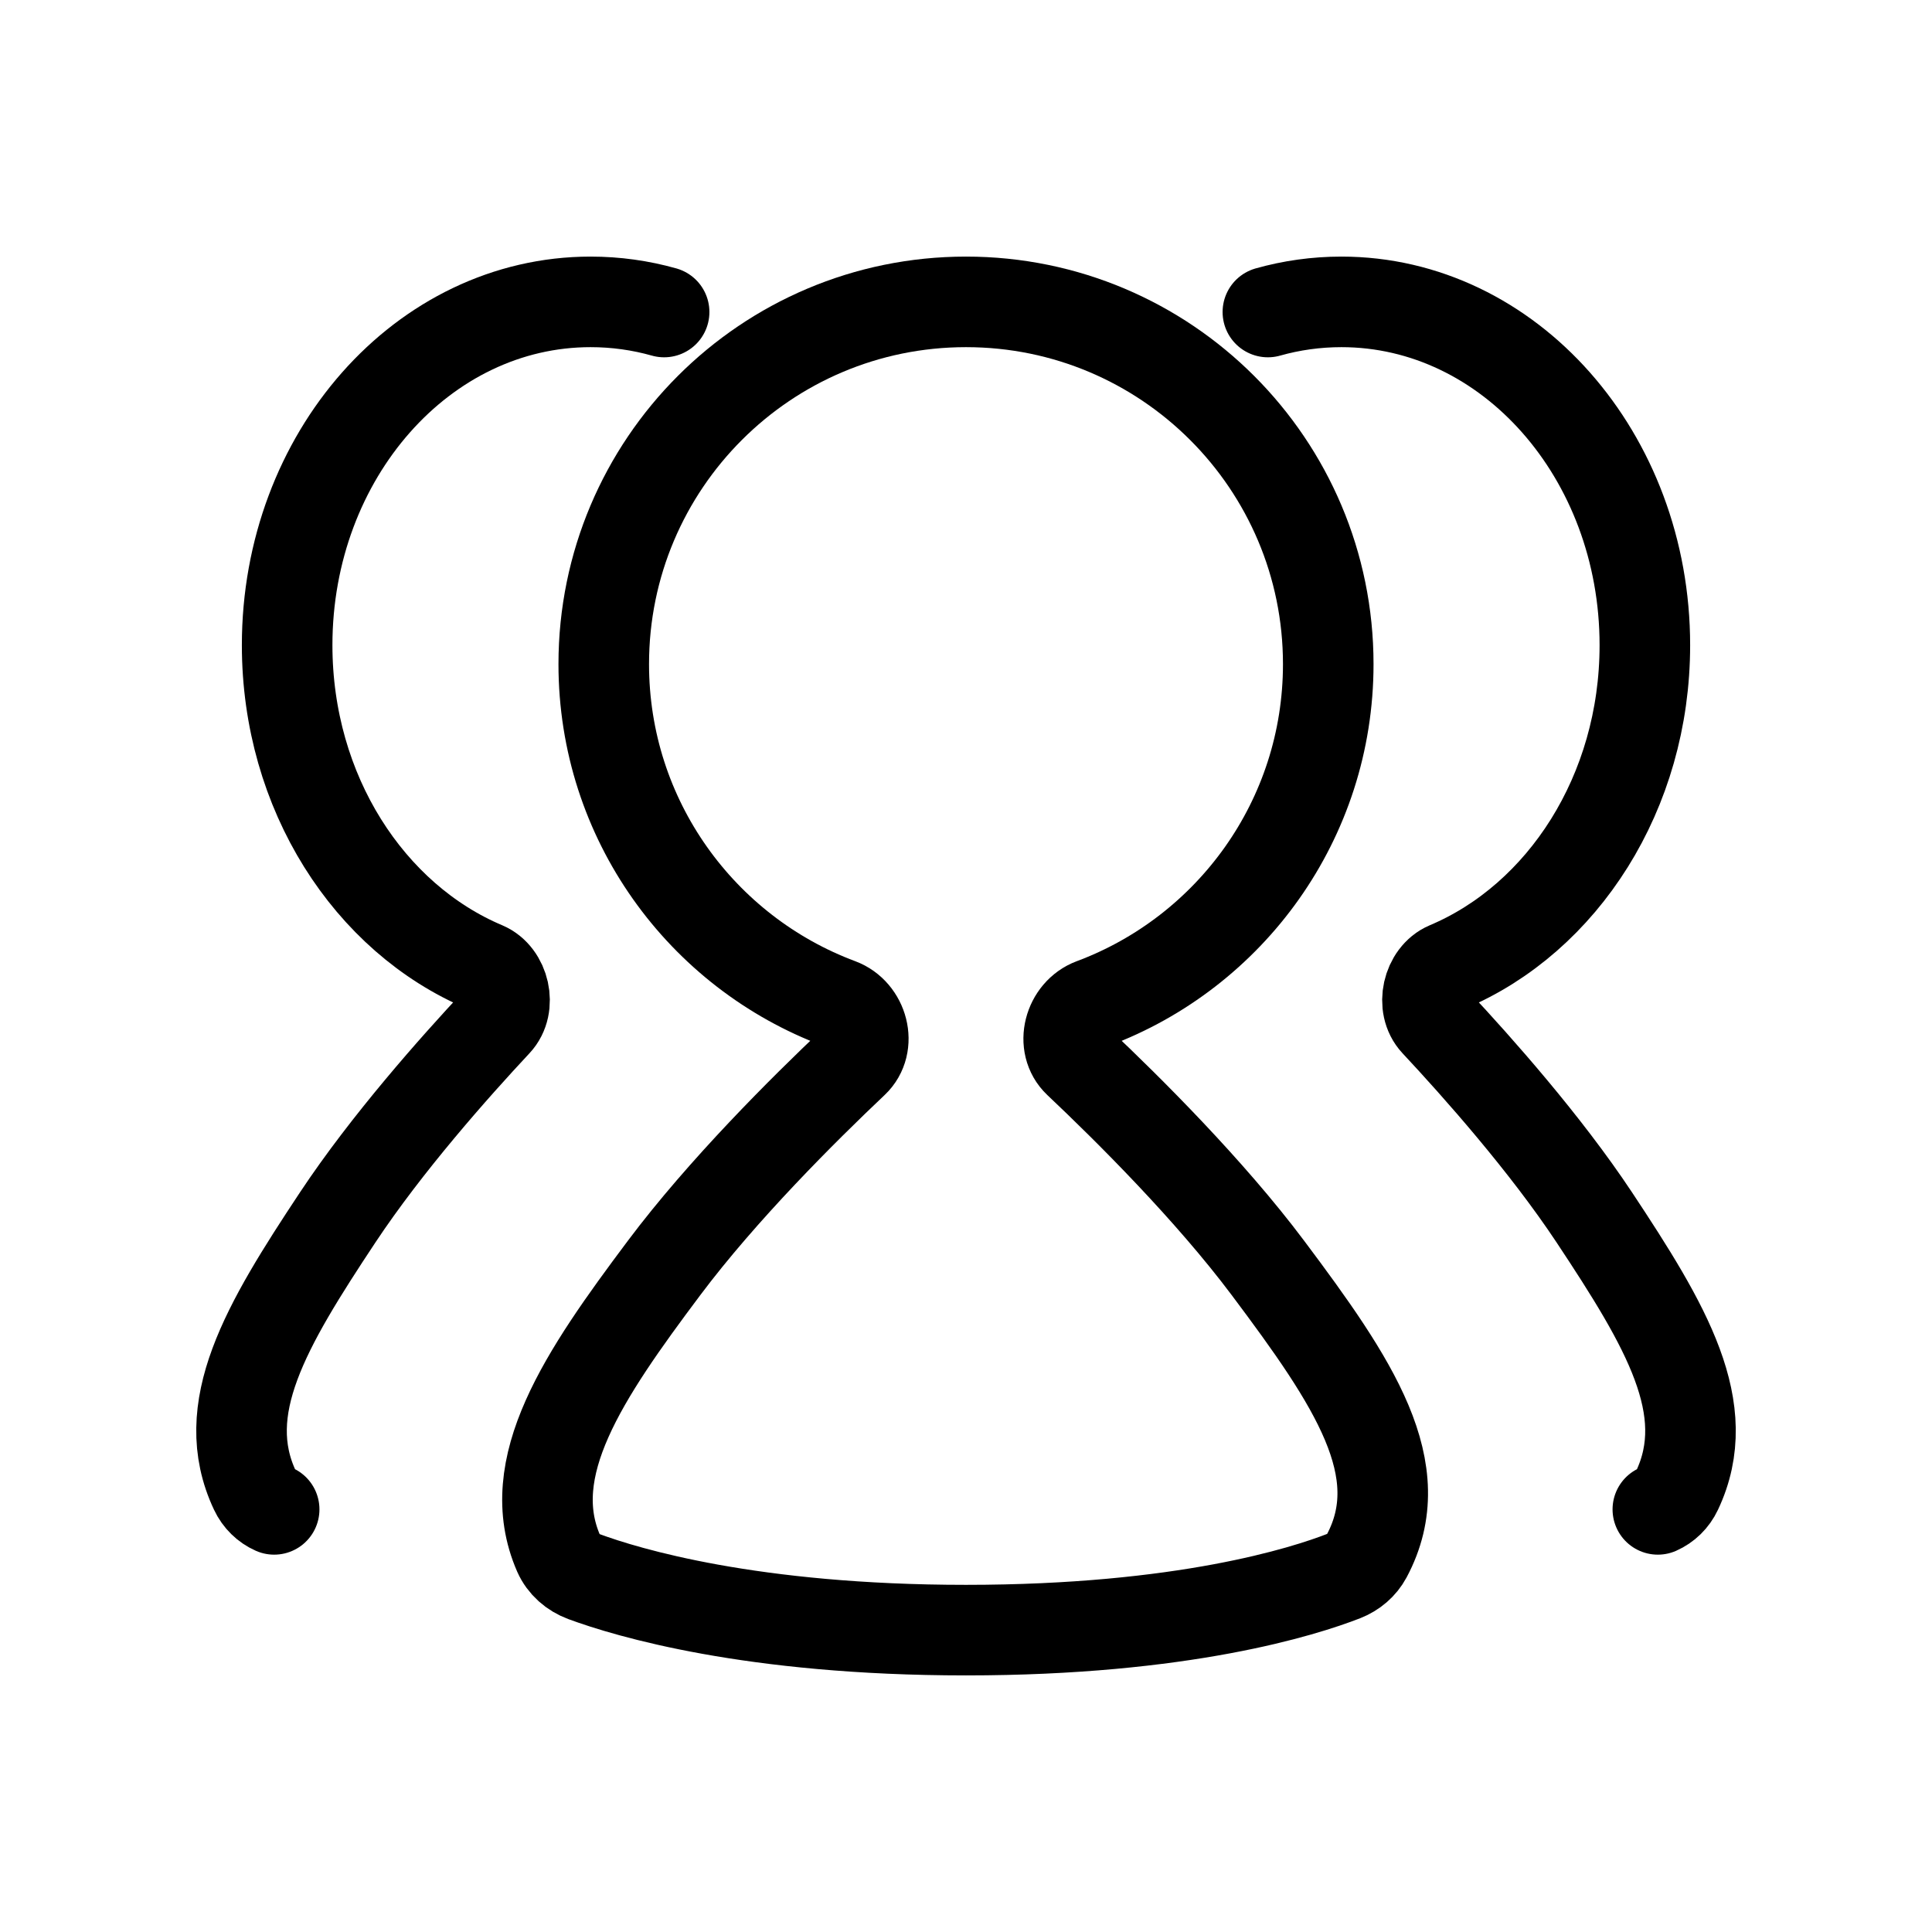 <svg width="32" height="32" viewBox="0 0 32 32" fill="none" xmlns="http://www.w3.org/2000/svg">
<path d="M17.863 17.593C17.56 17.306 17.706 16.769 18.097 16.623C20.377 15.773 22 13.576 22 11C22 7.686 19.314 5 16 5C12.686 5 10 7.686 10 11C10 13.576 11.623 15.773 13.903 16.623C14.294 16.769 14.44 17.306 14.136 17.593C13.308 18.376 11.968 19.709 11 21C9.666 22.779 8.631 24.306 9.253 25.73C9.333 25.911 9.488 26.045 9.674 26.114C10.382 26.375 12.444 27 16 27C19.602 27 21.602 26.359 22.257 26.104C22.419 26.04 22.555 25.925 22.637 25.772C23.397 24.347 22.424 22.899 21 21C20.032 19.709 18.692 18.376 17.863 17.593Z" stroke="black" stroke-width="1.5"/>
<path d="M27.459 25C27.595 24.94 27.709 24.831 27.777 24.686C28.415 23.335 27.599 21.963 26.406 20.163C25.595 18.94 24.473 17.677 23.779 16.934C23.525 16.663 23.647 16.154 23.974 16.016C25.884 15.21 27.244 13.128 27.244 10.686C27.244 7.546 24.994 5 22.218 5C21.798 5 21.39 5.058 21 5.168" stroke="black" stroke-width="1.5" stroke-linecap="round"/>
<path d="M4.541 25C4.405 24.94 4.291 24.831 4.223 24.686C3.586 23.335 4.401 21.963 5.594 20.163C6.405 18.94 7.527 17.677 8.221 16.934C8.475 16.663 8.353 16.154 8.026 16.016C6.116 15.21 4.756 13.128 4.756 10.686C4.756 7.546 7.006 5 9.782 5C10.202 5 10.61 5.058 11 5.168" stroke="black" stroke-width="1.5" stroke-linecap="round"/>
</svg>
